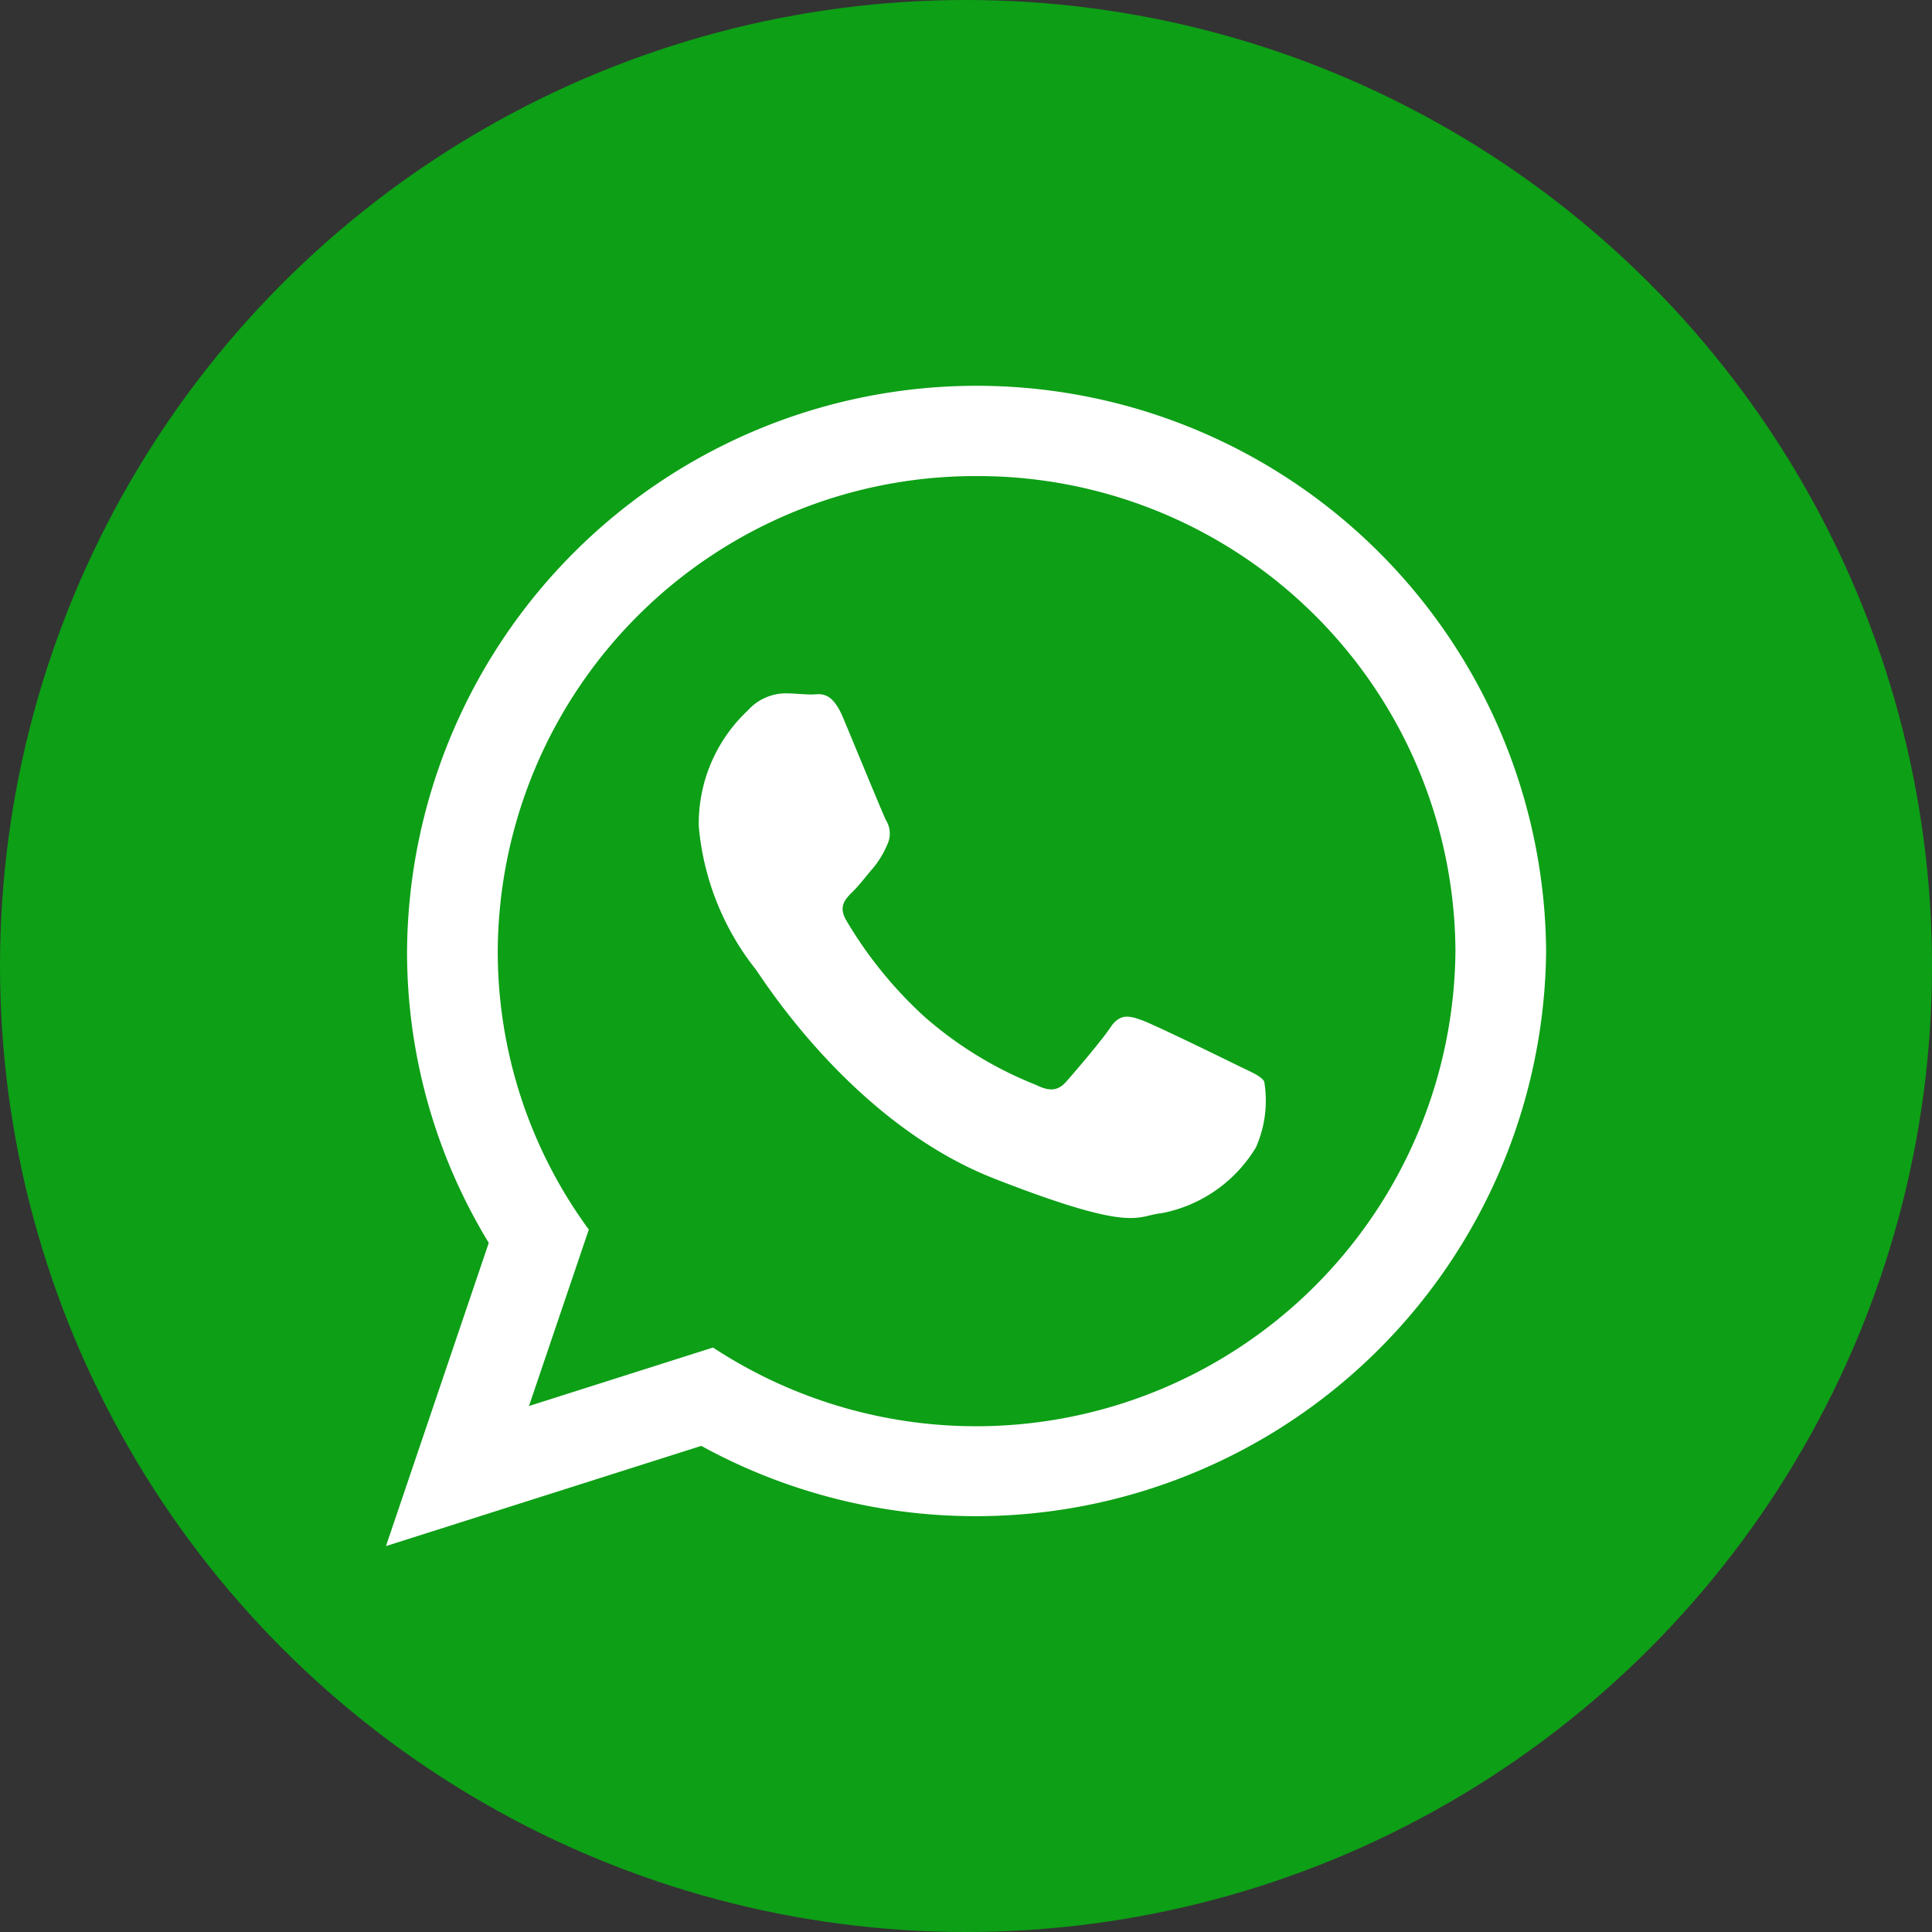 <svg xmlns="http://www.w3.org/2000/svg" width="60" height="60" viewBox="0 0 60 60">
  <rect x="0" y="0" width="60" height="60" fill="#333333" stroke="none"/>
  <g id="Grupo_857" data-name="Grupo 857" transform="translate(-34 -985)">
    <g id="Grupo_856" data-name="Grupo 856" transform="translate(34 985)">
      <circle id="Elipse_315" data-name="Elipse 315" cx="30" cy="30" r="30" fill="#0d9f16"/>
      <g id="whatsapp-logo_icon-icons.com_57054" transform="translate(11.986 11.985)">
        <path id="WhatsApp" d="M36.03,17.551A17.717,17.717,0,0,1,9.793,32.918L0,36.03l3.193-9.417A17.366,17.366,0,0,1,.655,17.551a17.688,17.688,0,0,1,35.375,0ZM18.342,2.8A14.83,14.83,0,0,0,3.472,17.551,14.6,14.6,0,0,0,6.3,26.2l-1.858,5.48,5.715-1.816A14.885,14.885,0,0,0,33.214,17.552,14.831,14.831,0,0,0,18.342,2.8Zm8.932,18.8c-.109-.179-.4-.287-.831-.5s-2.566-1.256-2.962-1.4-.687-.215-.976.215-1.12,1.4-1.373,1.686-.506.324-.94.108a11.867,11.867,0,0,1-3.486-2.135,12.97,12.97,0,0,1-2.412-2.979c-.253-.43-.026-.663.19-.877.2-.193.434-.5.651-.753a2.884,2.884,0,0,0,.433-.718.784.784,0,0,0-.036-.754c-.108-.215-.976-2.332-1.337-3.193s-.722-.717-.975-.717-.542-.036-.831-.036a1.6,1.6,0,0,0-1.157.538,4.811,4.811,0,0,0-1.517,3.588,8.324,8.324,0,0,0,1.77,4.449c.217.287,3,4.772,7.406,6.495s4.408,1.147,5.2,1.075a4.385,4.385,0,0,0,2.927-2.044A3.586,3.586,0,0,0,27.274,21.593Z" fill="#fff"/>
      </g>
    </g>
  </g>
</svg>
